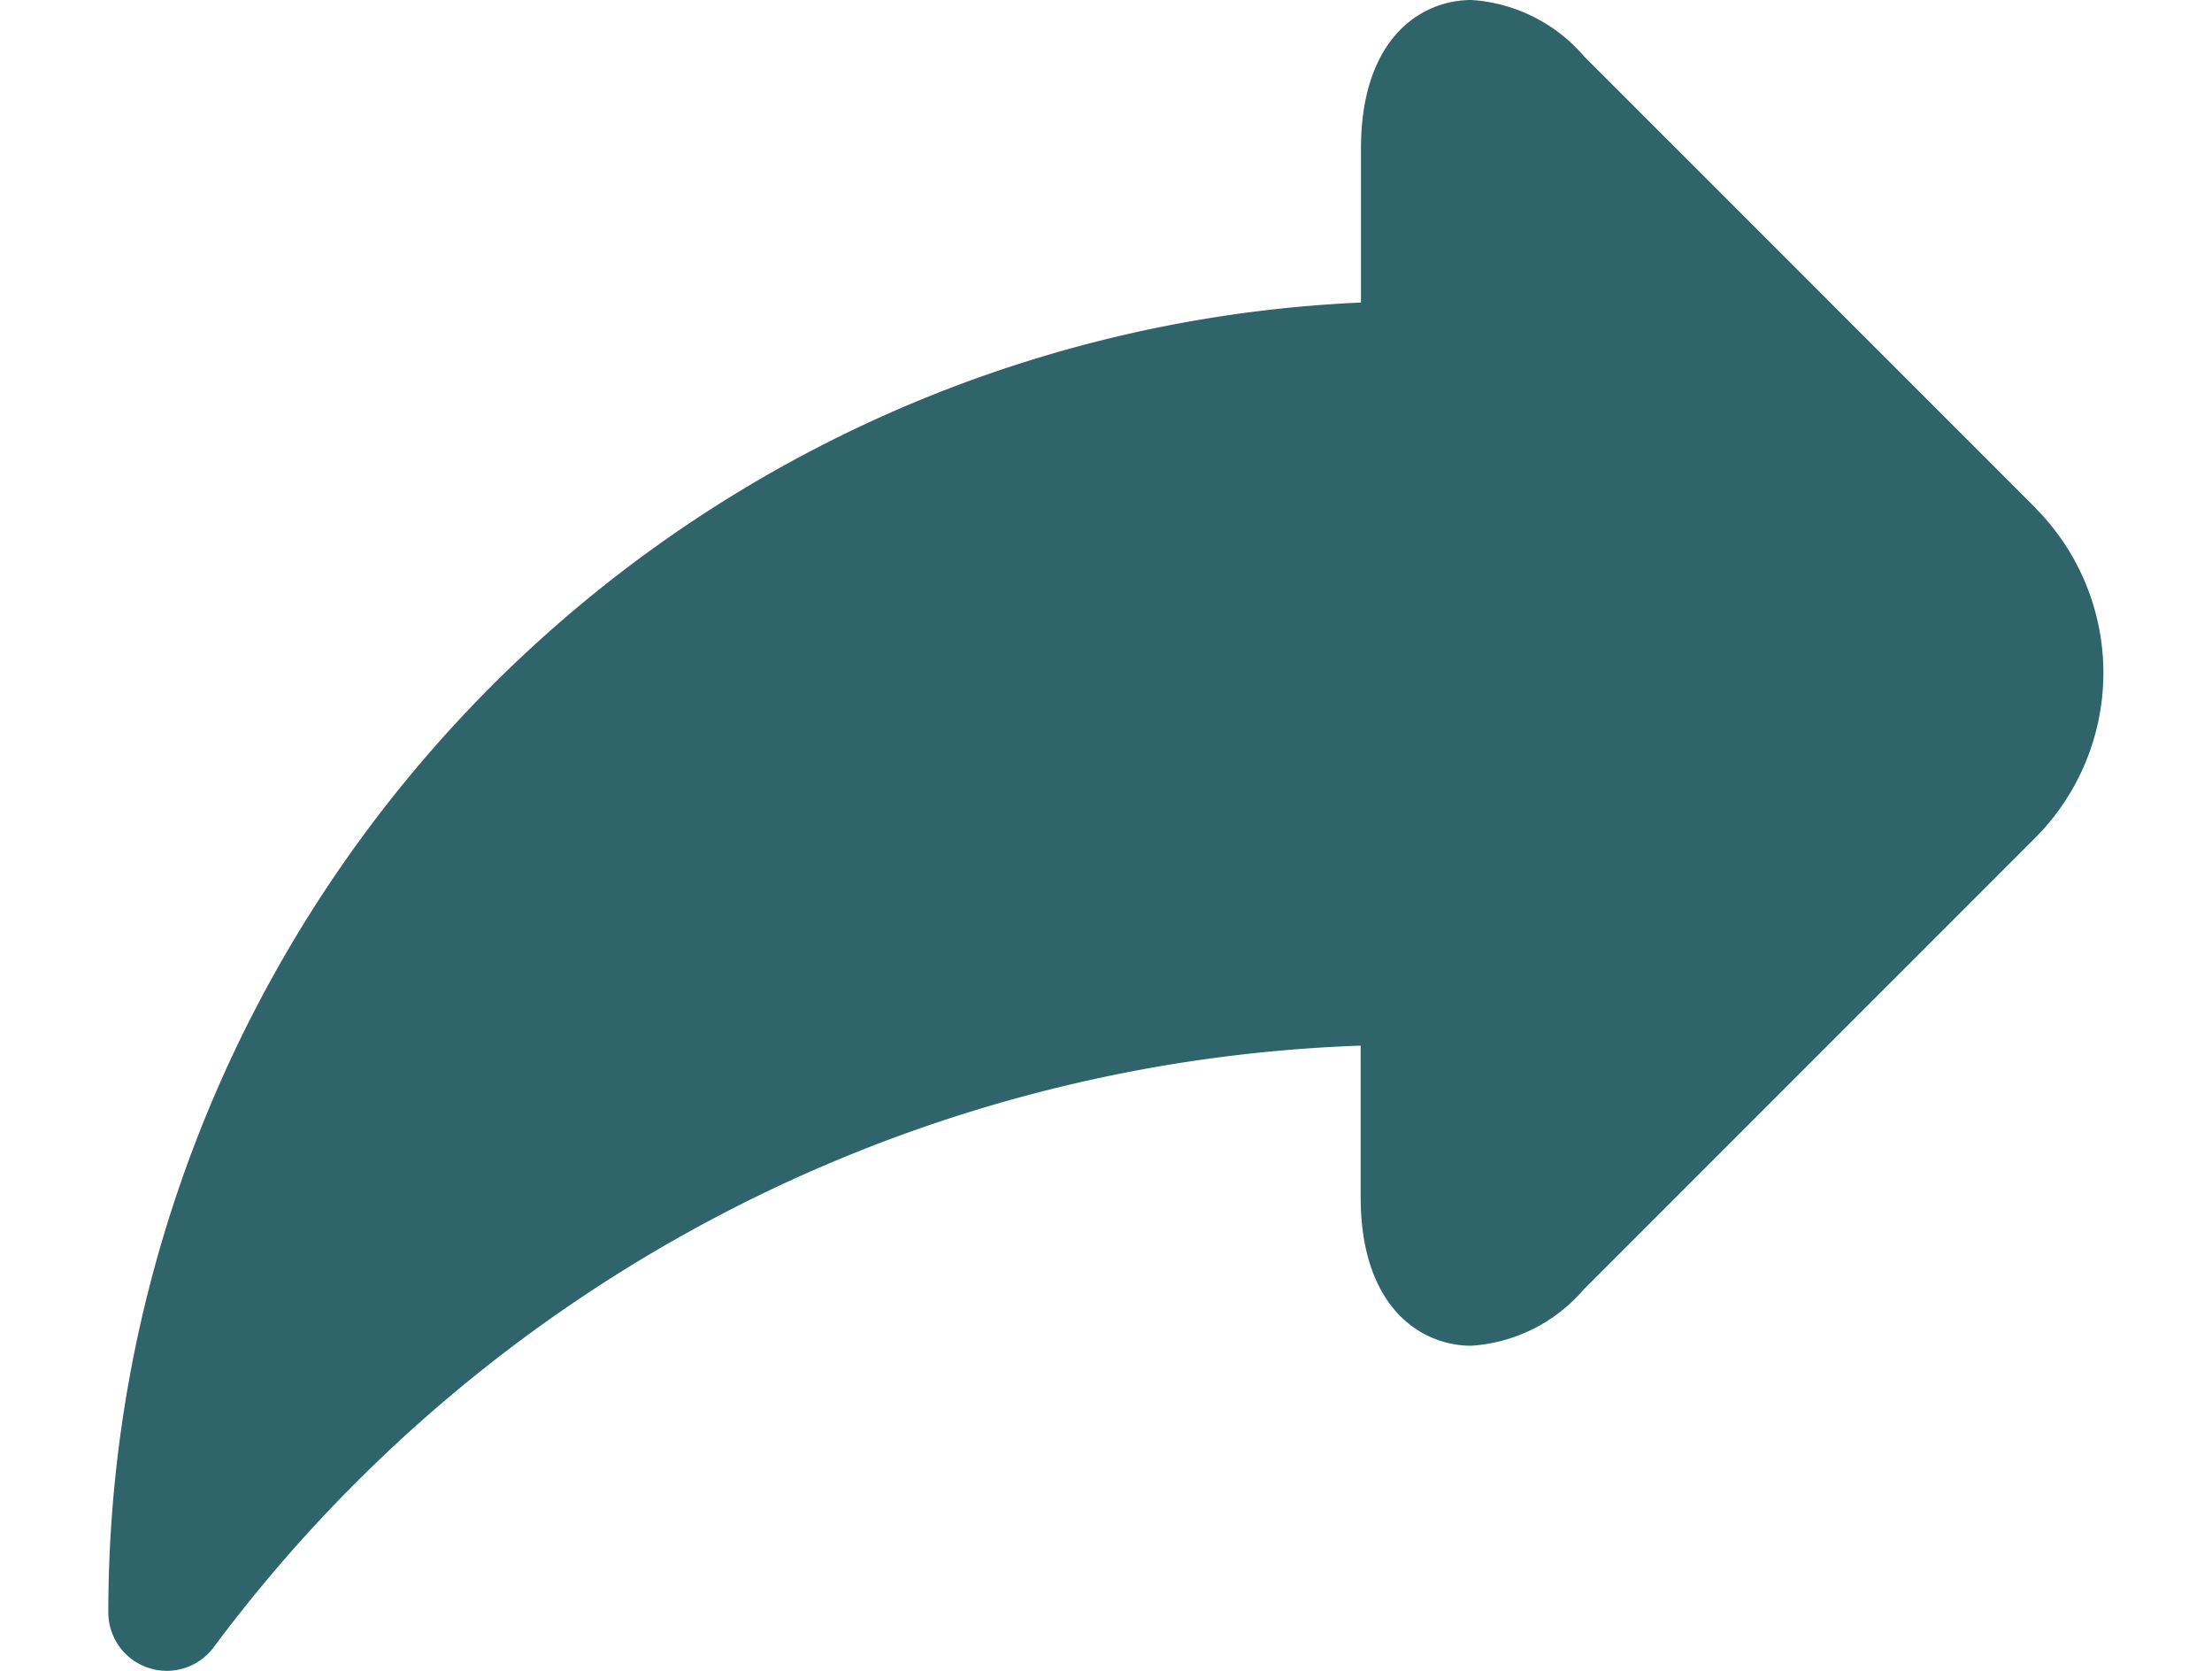 <svg xmlns="http://www.w3.org/2000/svg" width="30" height="22.653" viewBox="0 0 27.062 22.653">
    <defs>
        <style>.a{fill:#2e646a;}</style>
    </defs>
    <path class="a"
          d="M26.139,48.593l-6.126-6.126a2.2,2.2,0,0,0-1.524-.762c-.694,0-1.5.528-1.5,2.016v2.086A17.778,17.778,0,0,0,0,63.566a.793.793,0,0,0,1.427.476,20.273,20.273,0,0,1,15.558-8.16v2.053c0,1.488.811,2.016,1.5,2.016h0a2.2,2.2,0,0,0,1.524-.762l6.126-6.126a3.169,3.169,0,0,0,0-4.471Z"
          transform="translate(0 -41.705)"/>
</svg>